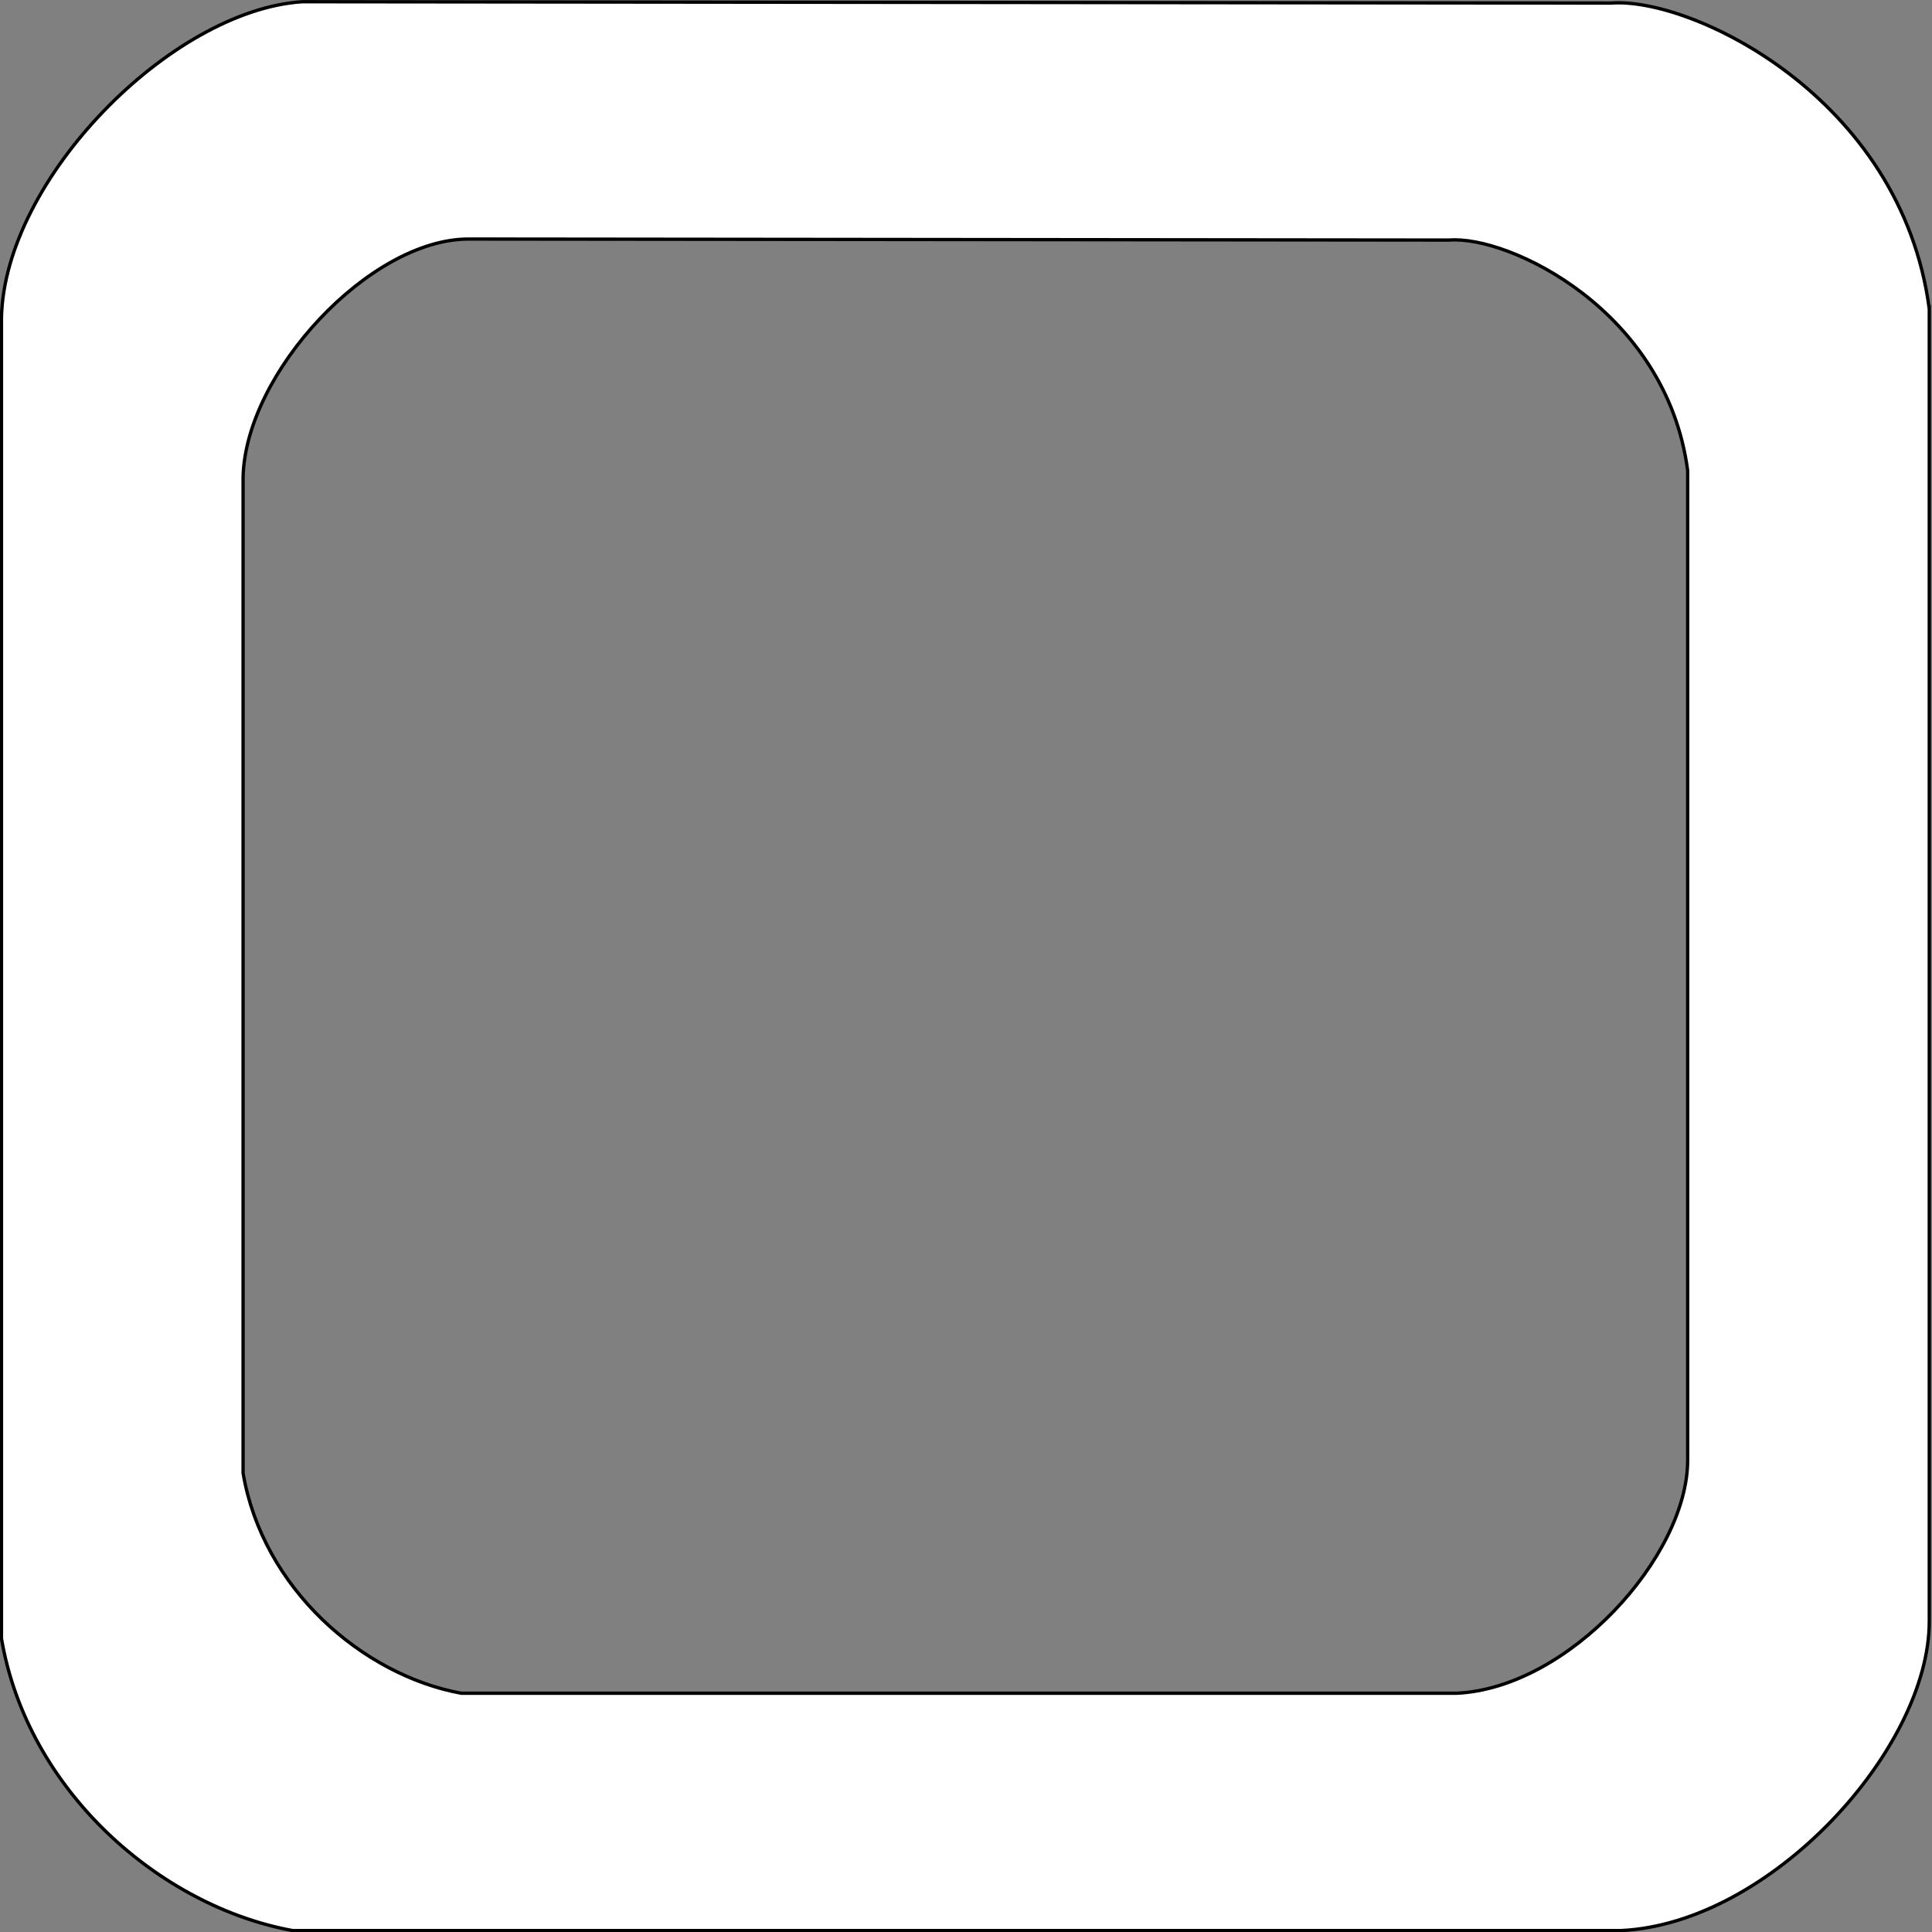 <?xml version="1.0" encoding="UTF-8" standalone="no"?>
<!-- Created with Inkscape (http://www.inkscape.org/) -->

<svg
   xmlns:dc="http://purl.org/dc/elements/1.1/"
   xmlns:cc="http://creativecommons.org/ns#"
   xmlns:rdf="http://www.w3.org/1999/02/22-rdf-syntax-ns#"
   xmlns:svg="http://www.w3.org/2000/svg"
   xmlns="http://www.w3.org/2000/svg"
   xmlns:sodipodi="http://sodipodi.sourceforge.net/DTD/sodipodi-0.dtd"
   xmlns:inkscape="http://www.inkscape.org/namespaces/inkscape"
   width="500"
   height="500"
   viewBox="0 0 500 500"
   id="svg2"
   version="1.1"
   inkscape:version="0.91 r13725"
   sodipodi:docname="checkbox.svg"
   inkscape:export-filename="C:\Users\Maciej\Documents\GitHub\Draughts\core\assets\Textures\checkboxOff.png"
   inkscape:export-xdpi="10.8"
   inkscape:export-ydpi="10.8">
  <rect x="0" y="0" width="500" height="500" fill="#808080" stroke="none"/>
  <defs
     id="defs4" />
  <sodipodi:namedview
     id="base"
     pagecolor="#ffffff"
     bordercolor="#666666"
     borderopacity="1.0"
     inkscape:pageopacity="0.0"
     inkscape:pageshadow="2"
     inkscape:zoom="0.98994949"
     inkscape:cx="197.32099"
     inkscape:cy="304.05748"
     inkscape:document-units="px"
     inkscape:current-layer="layer2"
     showgrid="false"
     units="px"
     fit-margin-top="0"
     fit-margin-left="0"
     fit-margin-right="0"
     fit-margin-bottom="0"
     inkscape:window-width="1366"
     inkscape:window-height="715"
     inkscape:window-x="-8"
     inkscape:window-y="-8"
     inkscape:window-maximized="1" />
  <g
     inkscape:label="Layer 1"
     inkscape:groupmode="layer"
     id="layer1"
     transform="translate(-307.199,-121.102)">
    <a
       id="a3368"
       transform="matrix(0.983,0,0,0.986,205.989,-44.771)">
      <path
         id="path3347-3"
         style="fill:#ffffff;fill-opacity:1;fill-rule:evenodd;stroke:#000000;stroke-width:0.873px;stroke-linecap:butt;stroke-linejoin:miter;stroke-opacity:1"
         d="m 547.281,291.745 0,259.727 c -0.013,25.288 -31.349,59.823 -60.816,61.188 l -262.069,0 c -26.08,-4.775 -52.316,-27.582 -57.438,-57.789 l 0,-261.349 c 0.563,-27.409 33.398,-62.579 59.362,-62.552 l 258.206,0.269 c 15.618,-1.252 57.188,18.446 62.755,60.506 z m 63.608,-42.454 0,344.5 c -0.018,33.542 -41.836,79.348 -81.159,81.159 l -349.731,0 c -34.804,-6.334 -69.815,-36.585 -76.651,-76.651 l 0,-346.651 c 0.752,-36.355 44.643,-80.74 79.218,-82.968 l 344.576,0.357 c 20.842,-1.661 76.317,24.466 83.747,80.254 z"
         inkscape:connector-curvature="0"
         sodipodi:nodetypes="ccccccsccccccccccc" />
    </a>
    <g
       inkscape:groupmode="layer"
       id="layer2"
       inkscape:label="On"
       style="display:none">
      <path
         transform="matrix(0.983,0,0,0.986,205.989,-44.771)"
         style="fill:#ffffff;fill-opacity:1;fill-rule:evenodd;stroke:#000000;stroke-width:1px;stroke-linecap:butt;stroke-linejoin:miter;stroke-opacity:1"
         d="M 467.857,264.148 313.929,490.576 240.357,420.934 c -8.595,-6.603 -15.141,-5.925 -20.714,-1.786 l -33.571,33.929 c -4.432,7.381 -3.088,14.762 3.929,22.143 L 305.714,589.505 C 314.365,596.34 333.074,594.03 340,584.862 L 530.714,304.148 c 1.876,-2.27 1.891,-15.102 -6.071,-20.714 L 487.5,258.076 c -5.905,-2.721 -14.381,0.681 -19.643,6.071 z"
         id="path4176"
         inkscape:connector-curvature="0"
         sodipodi:nodetypes="cccccccccccc" />
    </g>
  </g>
</svg>
